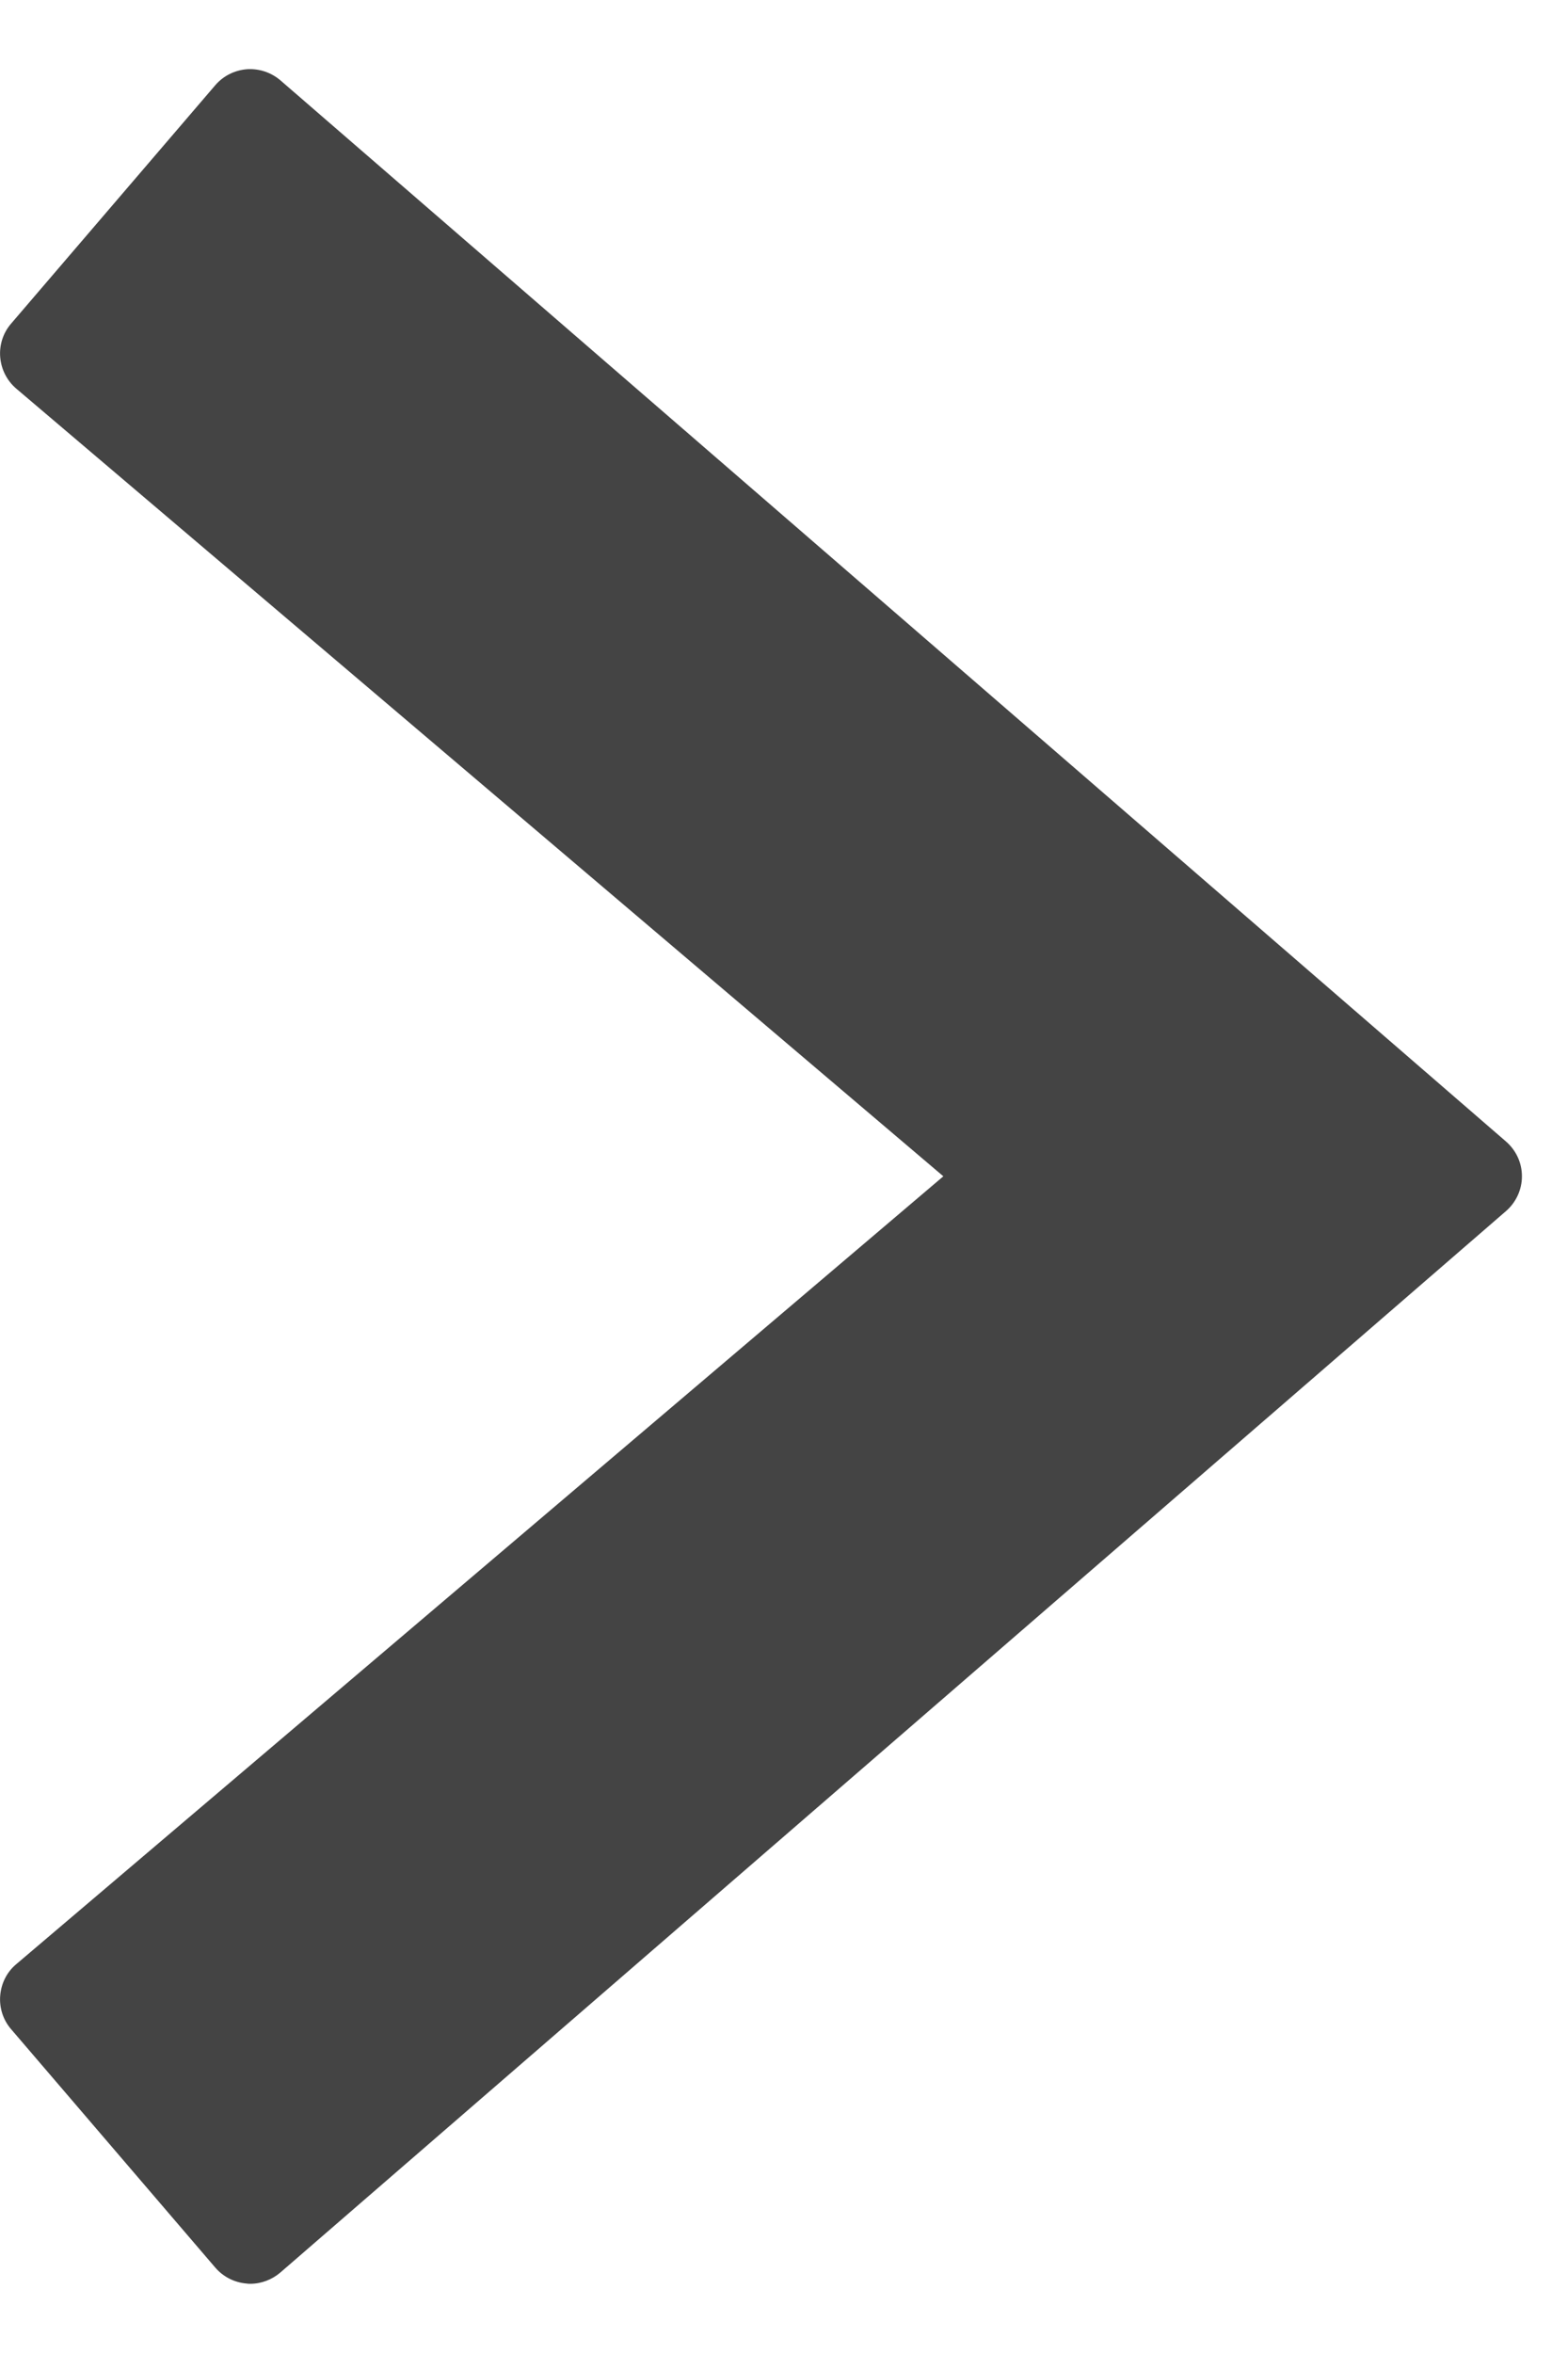 <svg width="8" height="12" viewBox="0 0 8 12" fill="none" xmlns="http://www.w3.org/2000/svg">
<path d="M7.683 5.821L1.431 0.41C1.383 0.369 1.322 0.349 1.26 0.353C1.197 0.358 1.139 0.387 1.098 0.435L0.057 1.65C0.016 1.697 -0.004 1.759 0.001 1.821C0.006 1.884 0.036 1.942 0.083 1.982L4.813 5.999L0.083 10.017C0.035 10.057 0.006 10.115 0.001 10.178C-0.004 10.24 0.016 10.302 0.057 10.349L1.098 11.564C1.139 11.612 1.197 11.641 1.26 11.646C1.265 11.647 1.271 11.647 1.277 11.647C1.333 11.647 1.388 11.626 1.431 11.589L7.683 6.177C7.735 6.132 7.765 6.067 7.765 5.999C7.765 5.93 7.735 5.866 7.683 5.821Z" fill="#444444"/>
</svg>
